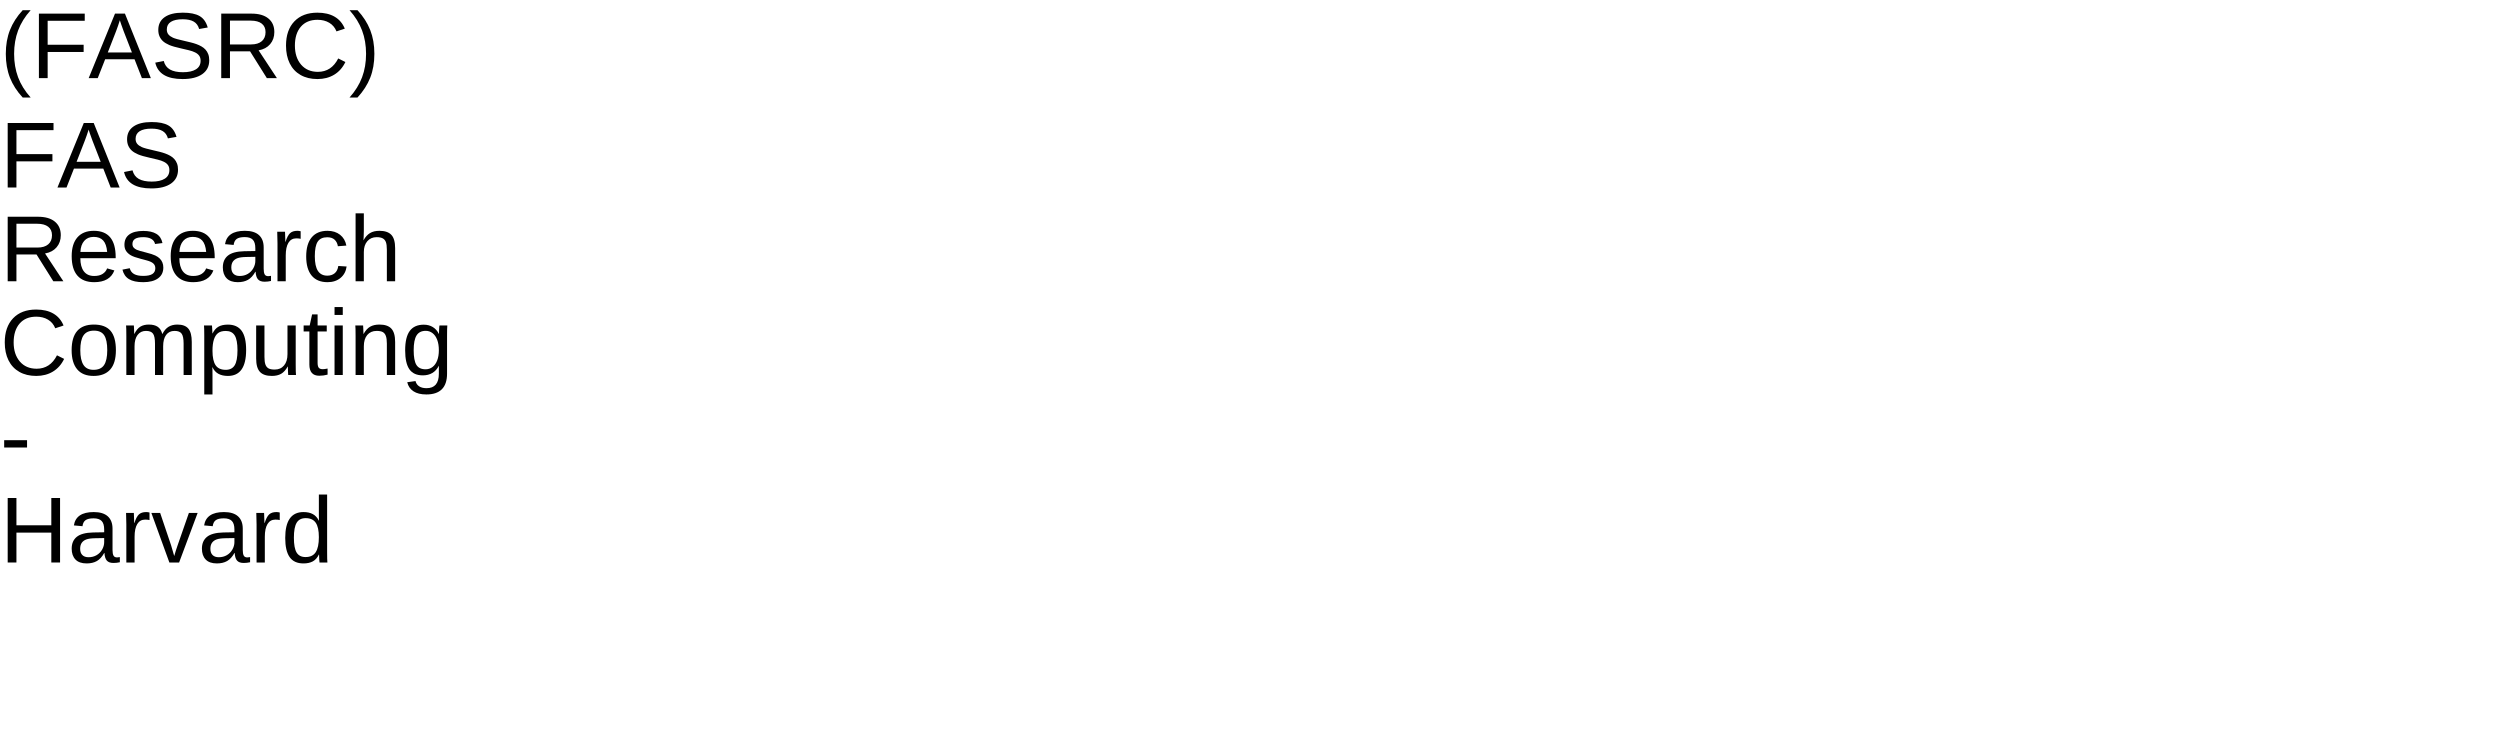 <?xml version="1.0" encoding="UTF-8"?>
<svg xmlns="http://www.w3.org/2000/svg" xmlns:xlink="http://www.w3.org/1999/xlink" width="1600" height="480" viewBox="0 0 1600 480">
<defs>
<g>
<g id="glyph-0-0">
<path d="M 3.719 -15.594 C 3.719 -21.227 4.602 -26.289 6.375 -30.781 C 8.145 -35.281 10.863 -39.516 14.531 -43.484 L 19.625 -43.484 C 15.977 -39.422 13.301 -35.102 11.594 -30.531 C 9.883 -25.957 9.031 -20.957 9.031 -15.531 C 9.031 -10.113 9.875 -5.129 11.562 -0.578 C 13.25 3.961 15.938 8.297 19.625 12.422 L 14.531 12.422 C 10.844 8.441 8.117 4.203 6.359 -0.297 C 4.598 -4.805 3.719 -9.863 3.719 -15.469 Z M 3.719 -15.594 "/>
</g>
<g id="glyph-0-1">
<path d="M 10.516 -36.703 L 10.516 -21.359 L 33.547 -21.359 L 33.547 -16.734 L 10.516 -16.734 L 10.516 0 L 4.922 0 L 4.922 -41.281 L 34.25 -41.281 L 34.25 -36.703 Z M 10.516 -36.703 "/>
</g>
<g id="glyph-0-2">
<path d="M 34.188 0 L 29.469 -12.078 L 10.672 -12.078 L 5.922 0 L 0.125 0 L 16.969 -41.281 L 23.328 -41.281 L 39.906 0 Z M 20.062 -37.062 L 19.812 -36.234 C 19.32 -34.617 18.598 -32.539 17.641 -30 L 12.359 -16.438 L 27.797 -16.438 L 22.5 -30.062 C 21.957 -31.406 21.41 -32.926 20.859 -34.625 Z M 20.062 -37.062 "/>
</g>
<g id="glyph-0-3">
<path d="M 37.266 -11.391 C 37.266 -7.586 35.773 -4.641 32.797 -2.547 C 29.816 -0.453 25.625 0.594 20.219 0.594 C 10.156 0.594 4.32 -2.906 2.719 -9.906 L 8.141 -10.984 C 8.766 -8.504 10.094 -6.68 12.125 -5.516 C 14.156 -4.359 16.922 -3.781 20.422 -3.781 C 24.035 -3.781 26.82 -4.398 28.781 -5.641 C 30.75 -6.879 31.734 -8.703 31.734 -11.109 C 31.734 -12.453 31.426 -13.539 30.812 -14.375 C 30.195 -15.219 29.332 -15.91 28.219 -16.453 C 27.102 -17.004 25.773 -17.469 24.234 -17.844 C 22.691 -18.219 20.984 -18.617 19.109 -19.047 C 15.836 -19.766 13.359 -20.484 11.672 -21.203 C 9.984 -21.93 8.648 -22.738 7.672 -23.625 C 6.703 -24.52 5.957 -25.562 5.438 -26.75 C 4.914 -27.938 4.656 -29.301 4.656 -30.844 C 4.656 -34.383 6.008 -37.109 8.719 -39.016 C 11.426 -40.93 15.297 -41.891 20.328 -41.891 C 25.016 -41.891 28.598 -41.172 31.078 -39.734 C 33.566 -38.305 35.305 -35.863 36.297 -32.406 L 30.797 -31.438 C 30.191 -33.625 29.035 -35.207 27.328 -36.188 C 25.629 -37.176 23.281 -37.672 20.281 -37.672 C 16.977 -37.672 14.457 -37.125 12.719 -36.031 C 10.977 -34.938 10.109 -33.305 10.109 -31.141 C 10.109 -29.867 10.441 -28.816 11.109 -27.984 C 11.785 -27.16 12.758 -26.457 14.031 -25.875 C 15.301 -25.301 17.832 -24.598 21.625 -23.766 C 22.895 -23.473 24.16 -23.172 25.422 -22.859 C 26.68 -22.555 27.883 -22.195 29.031 -21.781 C 30.188 -21.363 31.266 -20.867 32.266 -20.297 C 33.273 -19.734 34.148 -19.039 34.891 -18.219 C 35.629 -17.406 36.207 -16.441 36.625 -15.328 C 37.051 -14.211 37.266 -12.898 37.266 -11.391 Z M 37.266 -11.391 "/>
</g>
<g id="glyph-0-4">
<path d="M 34.109 0 L 23.375 -17.141 L 10.516 -17.141 L 10.516 0 L 4.922 0 L 4.922 -41.281 L 24.344 -41.281 C 28.988 -41.281 32.578 -40.238 35.109 -38.156 C 37.641 -36.082 38.906 -33.188 38.906 -29.469 C 38.906 -26.406 38.008 -23.828 36.219 -21.734 C 34.438 -19.648 31.973 -18.332 28.828 -17.781 L 40.547 0 Z M 33.281 -29.422 C 33.281 -31.816 32.461 -33.645 30.828 -34.906 C 29.203 -36.164 26.859 -36.797 23.797 -36.797 L 10.516 -36.797 L 10.516 -21.562 L 24.031 -21.562 C 26.977 -21.562 29.254 -22.25 30.859 -23.625 C 32.473 -25 33.281 -26.93 33.281 -29.422 Z M 33.281 -29.422 "/>
</g>
<g id="glyph-0-5">
<path d="M 23.203 -37.328 C 18.629 -37.328 15.07 -35.852 12.531 -32.906 C 10 -29.969 8.734 -25.941 8.734 -20.828 C 8.734 -15.773 10.055 -11.707 12.703 -8.625 C 15.348 -5.551 18.926 -4.016 23.438 -4.016 C 29.219 -4.016 33.562 -6.875 36.469 -12.594 L 41.047 -10.312 C 39.348 -6.758 36.957 -4.051 33.875 -2.188 C 30.801 -0.332 27.234 0.594 23.172 0.594 C 19.016 0.594 15.414 -0.27 12.375 -2 C 9.344 -3.727 7.031 -6.195 5.438 -9.406 C 3.844 -12.625 3.047 -16.43 3.047 -20.828 C 3.047 -27.41 4.82 -32.566 8.375 -36.297 C 11.938 -40.023 16.859 -41.891 23.141 -41.891 C 27.535 -41.891 31.207 -41.031 34.156 -39.312 C 37.102 -37.594 39.273 -35.047 40.672 -31.672 L 35.359 -29.906 C 34.398 -32.312 32.859 -34.148 30.734 -35.422 C 28.617 -36.691 26.109 -37.328 23.203 -37.328 Z M 23.203 -37.328 "/>
</g>
<g id="glyph-0-6">
<path d="M 16.266 -15.469 C 16.266 -9.82 15.379 -4.754 13.609 -0.266 C 11.836 4.223 9.117 8.453 5.453 12.422 L 0.359 12.422 C 4.023 8.316 6.707 3.992 8.406 -0.547 C 10.102 -5.086 10.953 -10.082 10.953 -15.531 C 10.953 -20.977 10.098 -25.977 8.391 -30.531 C 6.68 -35.082 4.004 -39.398 0.359 -43.484 L 5.453 -43.484 C 9.141 -39.492 11.863 -35.25 13.625 -30.75 C 15.383 -26.25 16.266 -21.195 16.266 -15.594 Z M 16.266 -15.469 "/>
</g>
<g id="glyph-0-7">
<path d="M 8.094 -14.734 C 8.094 -11.098 8.844 -8.297 10.344 -6.328 C 11.844 -4.359 14.039 -3.375 16.938 -3.375 C 19.219 -3.375 21.047 -3.832 22.422 -4.75 C 23.805 -5.664 24.738 -6.828 25.219 -8.234 L 29.859 -6.922 C 27.961 -1.91 23.656 0.594 16.938 0.594 C 12.25 0.594 8.676 -0.801 6.219 -3.594 C 3.77 -6.395 2.547 -10.551 2.547 -16.062 C 2.547 -21.289 3.77 -25.301 6.219 -28.094 C 8.676 -30.883 12.18 -32.281 16.734 -32.281 C 26.047 -32.281 30.703 -26.664 30.703 -15.438 L 30.703 -14.734 Z M 25.25 -18.781 C 24.957 -22.125 24.109 -24.562 22.703 -26.094 C 21.297 -27.625 19.273 -28.391 16.641 -28.391 C 14.078 -28.391 12.051 -27.535 10.562 -25.828 C 9.07 -24.117 8.266 -21.77 8.141 -18.781 Z M 25.25 -18.781 "/>
</g>
<g id="glyph-0-8">
<path d="M 27.828 -8.766 C 27.828 -5.773 26.695 -3.469 24.438 -1.844 C 22.188 -0.219 19.031 0.594 14.969 0.594 C 11.02 0.594 7.977 -0.055 5.844 -1.359 C 3.707 -2.66 2.316 -4.688 1.672 -7.438 L 6.328 -8.344 C 6.773 -6.645 7.703 -5.398 9.109 -4.609 C 10.516 -3.816 12.469 -3.422 14.969 -3.422 C 17.645 -3.422 19.602 -3.832 20.844 -4.656 C 22.082 -5.477 22.703 -6.707 22.703 -8.344 C 22.703 -9.594 22.27 -10.609 21.406 -11.391 C 20.551 -12.172 19.164 -12.816 17.25 -13.328 L 13.484 -14.328 C 10.453 -15.109 8.297 -15.875 7.016 -16.625 C 5.734 -17.375 4.734 -18.285 4.016 -19.359 C 3.297 -20.441 2.938 -21.766 2.938 -23.328 C 2.938 -26.211 3.961 -28.41 6.016 -29.922 C 8.078 -31.441 11.082 -32.203 15.031 -32.203 C 18.531 -32.203 21.305 -31.582 23.359 -30.344 C 25.422 -29.113 26.727 -27.145 27.281 -24.438 L 22.531 -23.844 C 22.238 -25.25 21.453 -26.328 20.172 -27.078 C 18.891 -27.836 17.176 -28.219 15.031 -28.219 C 12.645 -28.219 10.883 -27.852 9.75 -27.125 C 8.625 -26.406 8.062 -25.312 8.062 -23.844 C 8.062 -22.945 8.297 -22.207 8.766 -21.625 C 9.234 -21.039 9.926 -20.539 10.844 -20.125 C 11.758 -19.719 13.691 -19.148 16.641 -18.422 C 19.43 -17.723 21.441 -17.078 22.672 -16.484 C 23.898 -15.891 24.867 -15.227 25.578 -14.5 C 26.297 -13.781 26.848 -12.945 27.234 -12 C 27.629 -11.051 27.828 -9.973 27.828 -8.766 Z M 27.828 -8.766 "/>
</g>
<g id="glyph-0-9">
<path d="M 12.125 0.594 C 8.945 0.594 6.555 -0.242 4.953 -1.922 C 3.348 -3.609 2.547 -5.914 2.547 -8.844 C 2.547 -12.125 3.625 -14.645 5.781 -16.406 C 7.945 -18.164 11.43 -19.102 16.234 -19.219 L 23.344 -19.344 L 23.344 -21.062 C 23.344 -23.645 22.797 -25.488 21.703 -26.594 C 20.609 -27.707 18.891 -28.266 16.547 -28.266 C 14.191 -28.266 12.473 -27.863 11.391 -27.062 C 10.316 -26.27 9.676 -24.992 9.469 -23.234 L 3.953 -23.734 C 4.848 -29.43 9.086 -32.281 16.672 -32.281 C 20.648 -32.281 23.645 -31.367 25.656 -29.547 C 27.676 -27.723 28.688 -25.082 28.688 -21.625 L 28.688 -7.969 C 28.688 -6.406 28.891 -5.227 29.297 -4.438 C 29.703 -3.645 30.484 -3.25 31.641 -3.25 C 32.148 -3.25 32.727 -3.316 33.375 -3.453 L 33.375 -0.172 C 32.039 0.141 30.68 0.297 29.297 0.297 C 27.348 0.297 25.926 -0.211 25.031 -1.234 C 24.145 -2.266 23.645 -3.875 23.531 -6.062 L 23.344 -6.062 C 22 -3.645 20.43 -1.93 18.641 -0.922 C 16.859 0.086 14.688 0.594 12.125 0.594 Z M 13.328 -3.375 C 15.266 -3.375 16.984 -3.812 18.484 -4.688 C 19.992 -5.562 21.18 -6.766 22.047 -8.297 C 22.91 -9.836 23.344 -11.414 23.344 -13.031 L 23.344 -15.641 L 17.578 -15.531 C 15.098 -15.488 13.219 -15.234 11.938 -14.766 C 10.656 -14.297 9.672 -13.57 8.984 -12.594 C 8.305 -11.625 7.969 -10.348 7.969 -8.766 C 7.969 -7.047 8.43 -5.719 9.359 -4.781 C 10.285 -3.844 11.609 -3.375 13.328 -3.375 Z M 13.328 -3.375 "/>
</g>
<g id="glyph-0-10">
<path d="M 4.156 0 L 4.156 -24.312 C 4.156 -26.539 4.098 -29.004 3.984 -31.703 L 8.969 -31.703 C 9.125 -28.109 9.203 -25.945 9.203 -25.219 L 9.312 -25.219 C 10.156 -27.938 11.125 -29.789 12.219 -30.781 C 13.312 -31.781 14.852 -32.281 16.844 -32.281 C 17.551 -32.281 18.266 -32.188 18.984 -32 L 18.984 -27.156 C 18.285 -27.352 17.348 -27.453 16.172 -27.453 C 13.984 -27.453 12.312 -26.508 11.156 -24.625 C 10.008 -22.738 9.438 -20.039 9.438 -16.531 L 9.438 0 Z M 4.156 0 "/>
</g>
<g id="glyph-0-11">
<path d="M 8.062 -16 C 8.062 -11.781 8.723 -8.656 10.047 -6.625 C 11.379 -4.594 13.383 -3.578 16.062 -3.578 C 17.938 -3.578 19.5 -4.082 20.75 -5.094 C 22.008 -6.113 22.789 -7.676 23.094 -9.781 L 28.422 -9.438 C 28.004 -6.383 26.703 -3.945 24.516 -2.125 C 22.328 -0.312 19.555 0.594 16.203 0.594 C 11.766 0.594 8.379 -0.805 6.047 -3.609 C 3.711 -6.422 2.547 -10.508 2.547 -15.875 C 2.547 -21.207 3.719 -25.273 6.062 -28.078 C 8.406 -30.879 11.766 -32.281 16.141 -32.281 C 19.379 -32.281 22.066 -31.441 24.203 -29.766 C 26.348 -28.086 27.695 -25.773 28.25 -22.828 L 22.828 -22.406 C 22.547 -24.164 21.848 -25.562 20.734 -26.594 C 19.629 -27.633 18.051 -28.156 16 -28.156 C 13.207 -28.156 11.188 -27.227 9.938 -25.375 C 8.688 -23.52 8.062 -20.395 8.062 -16 Z M 8.062 -16 "/>
</g>
<g id="glyph-0-12">
<path d="M 9.281 -26.281 C 10.414 -28.352 11.781 -29.867 13.375 -30.828 C 14.969 -31.797 16.984 -32.281 19.422 -32.281 C 22.859 -32.281 25.391 -31.426 27.016 -29.719 C 28.648 -28.008 29.469 -25.145 29.469 -21.125 L 29.469 0 L 24.172 0 L 24.172 -20.094 C 24.172 -22.32 23.961 -23.977 23.547 -25.062 C 23.141 -26.145 22.469 -26.941 21.531 -27.453 C 20.594 -27.961 19.297 -28.219 17.641 -28.219 C 15.16 -28.219 13.172 -27.359 11.672 -25.641 C 10.18 -23.922 9.438 -21.602 9.438 -18.688 L 9.438 0 L 4.156 0 L 4.156 -43.484 L 9.438 -43.484 L 9.438 -32.172 C 9.438 -30.973 9.398 -29.738 9.328 -28.469 C 9.266 -27.207 9.223 -26.477 9.203 -26.281 Z M 9.281 -26.281 "/>
</g>
<g id="glyph-0-13">
<path d="M 30.844 -15.875 C 30.844 -10.332 29.625 -6.203 27.188 -3.484 C 24.75 -0.766 21.203 0.594 16.547 0.594 C 11.922 0.594 8.426 -0.816 6.062 -3.641 C 3.695 -6.461 2.516 -10.539 2.516 -15.875 C 2.516 -26.812 7.254 -32.281 16.734 -32.281 C 21.578 -32.281 25.141 -30.945 27.422 -28.281 C 29.703 -25.613 30.844 -21.477 30.844 -15.875 Z M 25.312 -15.875 C 25.312 -20.25 24.66 -23.426 23.359 -25.406 C 22.066 -27.395 19.883 -28.391 16.812 -28.391 C 13.727 -28.391 11.5 -27.379 10.125 -25.359 C 8.75 -23.336 8.062 -20.176 8.062 -15.875 C 8.062 -11.695 8.738 -8.555 10.094 -6.453 C 11.445 -4.359 13.582 -3.312 16.5 -3.312 C 19.656 -3.312 21.91 -4.328 23.266 -6.359 C 24.629 -8.391 25.312 -11.562 25.312 -15.875 Z M 25.312 -15.875 "/>
</g>
<g id="glyph-0-14">
<path d="M 22.5 0 L 22.5 -20.094 C 22.5 -23.164 22.078 -25.285 21.234 -26.453 C 20.398 -27.629 18.891 -28.219 16.703 -28.219 C 14.453 -28.219 12.672 -27.359 11.359 -25.641 C 10.055 -23.922 9.406 -21.5 9.406 -18.375 L 9.406 0 L 4.156 0 L 4.156 -24.938 C 4.156 -28.625 4.098 -30.879 3.984 -31.703 L 8.969 -31.703 C 8.988 -31.598 9.004 -31.332 9.016 -30.906 C 9.035 -30.477 9.062 -29.984 9.094 -29.422 C 9.125 -28.867 9.16 -27.82 9.203 -26.281 L 9.281 -26.281 C 10.414 -28.531 11.711 -30.094 13.172 -30.969 C 14.641 -31.844 16.43 -32.281 18.547 -32.281 C 20.953 -32.281 22.852 -31.801 24.25 -30.844 C 25.645 -29.895 26.613 -28.375 27.156 -26.281 L 27.25 -26.281 C 28.344 -28.406 29.664 -29.938 31.219 -30.875 C 32.77 -31.812 34.648 -32.281 36.859 -32.281 C 40.055 -32.281 42.383 -31.41 43.844 -29.672 C 45.301 -27.941 46.031 -25.094 46.031 -21.125 L 46.031 0 L 40.812 0 L 40.812 -20.094 C 40.812 -23.164 40.391 -25.285 39.547 -26.453 C 38.711 -27.629 37.203 -28.219 35.016 -28.219 C 32.703 -28.219 30.906 -27.363 29.625 -25.656 C 28.352 -23.945 27.719 -21.52 27.719 -18.375 L 27.719 0 Z M 22.5 0 "/>
</g>
<g id="glyph-0-15">
<path d="M 30.844 -16 C 30.844 -4.938 26.957 0.594 19.188 0.594 C 14.301 0.594 11.02 -1.242 9.344 -4.922 L 9.203 -4.922 C 9.273 -4.766 9.312 -3.102 9.312 0.062 L 9.312 12.453 L 4.047 12.453 L 4.047 -25.219 C 4.047 -28.488 3.988 -30.648 3.875 -31.703 L 8.969 -31.703 C 8.988 -31.617 9.016 -31.336 9.047 -30.859 C 9.086 -30.379 9.133 -29.641 9.188 -28.641 C 9.238 -27.648 9.266 -26.973 9.266 -26.609 L 9.375 -26.609 C 10.312 -28.555 11.551 -29.984 13.094 -30.891 C 14.633 -31.797 16.664 -32.25 19.188 -32.25 C 23.094 -32.25 26.008 -30.941 27.938 -28.328 C 29.875 -25.711 30.844 -21.602 30.844 -16 Z M 25.312 -15.875 C 25.312 -20.289 24.711 -23.445 23.516 -25.344 C 22.328 -27.238 20.438 -28.188 17.844 -28.188 C 15.75 -28.188 14.109 -27.742 12.922 -26.859 C 11.742 -25.984 10.848 -24.613 10.234 -22.75 C 9.617 -20.883 9.312 -18.457 9.312 -15.469 C 9.312 -11.312 9.973 -8.242 11.297 -6.266 C 12.629 -4.297 14.789 -3.312 17.781 -3.312 C 20.395 -3.312 22.301 -4.27 23.5 -6.188 C 24.707 -8.113 25.312 -11.344 25.312 -15.875 Z M 25.312 -15.875 "/>
</g>
<g id="glyph-0-16">
<path d="M 9.203 -31.703 L 9.203 -11.609 C 9.203 -9.516 9.406 -7.891 9.812 -6.734 C 10.227 -5.586 10.883 -4.758 11.781 -4.25 C 12.676 -3.738 13.992 -3.484 15.734 -3.484 C 18.273 -3.484 20.273 -4.352 21.734 -6.094 C 23.203 -7.832 23.938 -10.242 23.938 -13.328 L 23.938 -31.703 L 29.203 -31.703 L 29.203 -6.766 C 29.203 -3.078 29.266 -0.82 29.391 0 L 24.406 0 C 24.383 -0.094 24.363 -0.352 24.344 -0.781 C 24.32 -1.219 24.297 -1.711 24.266 -2.266 C 24.242 -2.828 24.211 -3.879 24.172 -5.422 L 24.078 -5.422 C 22.867 -3.234 21.469 -1.68 19.875 -0.766 C 18.281 0.141 16.305 0.594 13.953 0.594 C 10.473 0.594 7.926 -0.27 6.312 -2 C 4.695 -3.727 3.891 -6.586 3.891 -10.578 L 3.891 -31.703 Z M 9.203 -31.703 "/>
</g>
<g id="glyph-0-17">
<path d="M 16.234 -0.234 C 14.492 0.234 12.719 0.469 10.906 0.469 C 6.688 0.469 4.578 -1.922 4.578 -6.703 L 4.578 -27.859 L 0.906 -27.859 L 0.906 -31.703 L 4.781 -31.703 L 6.328 -38.797 L 9.844 -38.797 L 9.844 -31.703 L 15.703 -31.703 L 15.703 -27.859 L 9.844 -27.859 L 9.844 -7.859 C 9.844 -6.328 10.094 -5.254 10.594 -4.641 C 11.094 -4.023 11.957 -3.719 13.188 -3.719 C 13.883 -3.719 14.898 -3.852 16.234 -4.125 Z M 16.234 -0.234 "/>
</g>
<g id="glyph-0-18">
<path d="M 4.016 -38.438 L 4.016 -43.484 L 9.281 -43.484 L 9.281 -38.438 Z M 4.016 0 L 4.016 -31.703 L 9.281 -31.703 L 9.281 0 Z M 4.016 0 "/>
</g>
<g id="glyph-0-19">
<path d="M 24.172 0 L 24.172 -20.094 C 24.172 -22.188 23.961 -23.805 23.547 -24.953 C 23.141 -26.109 22.488 -26.941 21.594 -27.453 C 20.695 -27.961 19.379 -28.219 17.641 -28.219 C 15.098 -28.219 13.094 -27.348 11.625 -25.609 C 10.164 -23.867 9.438 -21.457 9.438 -18.375 L 9.438 0 L 4.156 0 L 4.156 -24.938 C 4.156 -28.625 4.098 -30.879 3.984 -31.703 L 8.969 -31.703 C 8.988 -31.598 9.004 -31.332 9.016 -30.906 C 9.035 -30.477 9.062 -29.984 9.094 -29.422 C 9.125 -28.867 9.16 -27.82 9.203 -26.281 L 9.281 -26.281 C 10.5 -28.469 11.898 -30.016 13.484 -30.922 C 15.078 -31.828 17.055 -32.281 19.422 -32.281 C 22.898 -32.281 25.441 -31.414 27.047 -29.688 C 28.66 -27.957 29.469 -25.102 29.469 -21.125 L 29.469 0 Z M 24.172 0 "/>
</g>
<g id="glyph-0-20">
<path d="M 16.062 12.453 C 12.602 12.453 9.848 11.77 7.797 10.406 C 5.742 9.051 4.426 7.125 3.844 4.625 L 9.141 3.875 C 9.492 5.332 10.27 6.457 11.469 7.25 C 12.664 8.039 14.242 8.438 16.203 8.438 C 21.453 8.438 24.078 5.359 24.078 -0.797 L 24.078 -5.891 L 24.031 -5.891 C 23.031 -3.859 21.66 -2.328 19.922 -1.297 C 18.18 -0.273 16.148 0.234 13.828 0.234 C 9.941 0.234 7.082 -1.051 5.25 -3.625 C 3.426 -6.207 2.516 -10.266 2.516 -15.797 C 2.516 -21.398 3.492 -25.535 5.453 -28.203 C 7.422 -30.867 10.41 -32.203 14.422 -32.203 C 16.66 -32.203 18.602 -31.688 20.25 -30.656 C 21.906 -29.633 23.18 -28.176 24.078 -26.281 L 24.141 -26.281 C 24.141 -26.863 24.176 -27.879 24.25 -29.328 C 24.332 -30.773 24.414 -31.566 24.5 -31.703 L 29.5 -31.703 C 29.383 -30.648 29.328 -28.461 29.328 -25.141 L 29.328 -0.906 C 29.328 8 24.906 12.453 16.062 12.453 Z M 24.078 -15.844 C 24.078 -18.426 23.723 -20.648 23.016 -22.516 C 22.316 -24.379 21.328 -25.801 20.047 -26.781 C 18.773 -27.77 17.328 -28.266 15.703 -28.266 C 13.004 -28.266 11.039 -27.285 9.812 -25.328 C 8.582 -23.379 7.969 -20.219 7.969 -15.844 C 7.969 -11.508 8.539 -8.395 9.688 -6.5 C 10.844 -4.602 12.816 -3.656 15.609 -3.656 C 17.273 -3.656 18.75 -4.145 20.031 -5.125 C 21.32 -6.102 22.316 -7.504 23.016 -9.328 C 23.723 -11.16 24.078 -13.332 24.078 -15.844 Z M 24.078 -15.844 "/>
</g>
<g id="glyph-0-21">
<path d="M 2.672 -13.594 L 2.672 -18.281 L 17.312 -18.281 L 17.312 -13.594 Z M 2.672 -13.594 "/>
</g>
<g id="glyph-0-22">
<path d="M 32.844 0 L 32.844 -19.125 L 10.516 -19.125 L 10.516 0 L 4.922 0 L 4.922 -41.281 L 10.516 -41.281 L 10.516 -23.812 L 32.844 -23.812 L 32.844 -41.281 L 38.438 -41.281 L 38.438 0 Z M 32.844 0 "/>
</g>
<g id="glyph-0-23">
<path d="M 17.953 0 L 11.719 0 L 0.203 -31.703 L 5.828 -31.703 L 12.797 -11.078 C 13.055 -10.297 13.734 -7.977 14.828 -4.125 L 15.844 -7.562 L 17 -11.016 L 24.203 -31.703 L 29.797 -31.703 Z M 17.953 0 "/>
</g>
<g id="glyph-0-24">
<path d="M 24.047 -5.094 C 23.078 -3.062 21.785 -1.602 20.172 -0.719 C 18.555 0.156 16.562 0.594 14.188 0.594 C 10.176 0.594 7.227 -0.754 5.344 -3.453 C 3.457 -6.148 2.516 -10.234 2.516 -15.703 C 2.516 -26.754 6.406 -32.281 14.188 -32.281 C 16.582 -32.281 18.582 -31.844 20.188 -30.969 C 21.789 -30.094 23.078 -28.695 24.047 -26.781 L 24.109 -26.781 L 24.047 -30.328 L 24.047 -43.484 L 29.328 -43.484 L 29.328 -6.531 C 29.328 -3.227 29.383 -1.051 29.5 0 L 24.469 0 C 24.406 -0.312 24.336 -1.035 24.266 -2.172 C 24.203 -3.305 24.172 -4.281 24.172 -5.094 Z M 8.062 -15.875 C 8.062 -11.445 8.645 -8.273 9.812 -6.359 C 10.988 -4.441 12.895 -3.484 15.531 -3.484 C 18.52 -3.484 20.688 -4.52 22.031 -6.594 C 23.375 -8.664 24.047 -11.879 24.047 -16.234 C 24.047 -20.43 23.375 -23.504 22.031 -25.453 C 20.688 -27.41 18.539 -28.391 15.594 -28.391 C 12.938 -28.391 11.016 -27.406 9.828 -25.438 C 8.648 -23.477 8.062 -20.289 8.062 -15.875 Z M 8.062 -15.875 "/>
</g>
</g>
</defs>
<g fill="rgb(0%, 0%, 0%)" fill-opacity="1">
<use xlink:href="#glyph-0-0" x="0" y="50"/>
<use xlink:href="#glyph-0-1" x="19.98" y="50"/>
<use xlink:href="#glyph-0-2" x="56.631" y="50"/>
<use xlink:href="#glyph-0-3" x="96.65" y="50"/>
<use xlink:href="#glyph-0-4" x="136.67" y="50"/>
<use xlink:href="#glyph-0-5" x="180" y="50"/>
<use xlink:href="#glyph-0-6" x="223.33" y="50"/>
</g>
<g fill="rgb(0%, 0%, 0%)" fill-opacity="1">
<use xlink:href="#glyph-0-1" x="0" y="120"/>
<use xlink:href="#glyph-0-2" x="36.65" y="120"/>
<use xlink:href="#glyph-0-3" x="76.67" y="120"/>
</g>
<g fill="rgb(0%, 0%, 0%)" fill-opacity="1">
<use xlink:href="#glyph-0-4" x="0" y="180"/>
<use xlink:href="#glyph-0-7" x="43.33" y="180"/>
<use xlink:href="#glyph-0-8" x="76.699" y="180"/>
<use xlink:href="#glyph-0-7" x="106.699" y="180"/>
<use xlink:href="#glyph-0-9" x="140.068" y="180"/>
<use xlink:href="#glyph-0-10" x="173.438" y="180"/>
<use xlink:href="#glyph-0-11" x="193.418" y="180"/>
<use xlink:href="#glyph-0-12" x="223.418" y="180"/>
</g>
<g fill="rgb(0%, 0%, 0%)" fill-opacity="1">
<use xlink:href="#glyph-0-5" x="0" y="240"/>
<use xlink:href="#glyph-0-13" x="43.33" y="240"/>
<use xlink:href="#glyph-0-14" x="76.699" y="240"/>
<use xlink:href="#glyph-0-15" x="126.68" y="240"/>
<use xlink:href="#glyph-0-16" x="160.049" y="240"/>
<use xlink:href="#glyph-0-17" x="193.418" y="240"/>
<use xlink:href="#glyph-0-18" x="210.088" y="240"/>
<use xlink:href="#glyph-0-19" x="223.418" y="240"/>
<use xlink:href="#glyph-0-20" x="256.787" y="240"/>
</g>
<g fill="rgb(0%, 0%, 0%)" fill-opacity="1">
<use xlink:href="#glyph-0-21" x="0" y="300"/>
</g>
<g fill="rgb(0%, 0%, 0%)" fill-opacity="1">
<use xlink:href="#glyph-0-22" x="0" y="360"/>
<use xlink:href="#glyph-0-9" x="43.33" y="360"/>
<use xlink:href="#glyph-0-10" x="76.699" y="360"/>
<use xlink:href="#glyph-0-23" x="96.68" y="360"/>
<use xlink:href="#glyph-0-9" x="126.68" y="360"/>
<use xlink:href="#glyph-0-10" x="160.049" y="360"/>
<use xlink:href="#glyph-0-24" x="180.029" y="360"/>
</g>
</svg>
